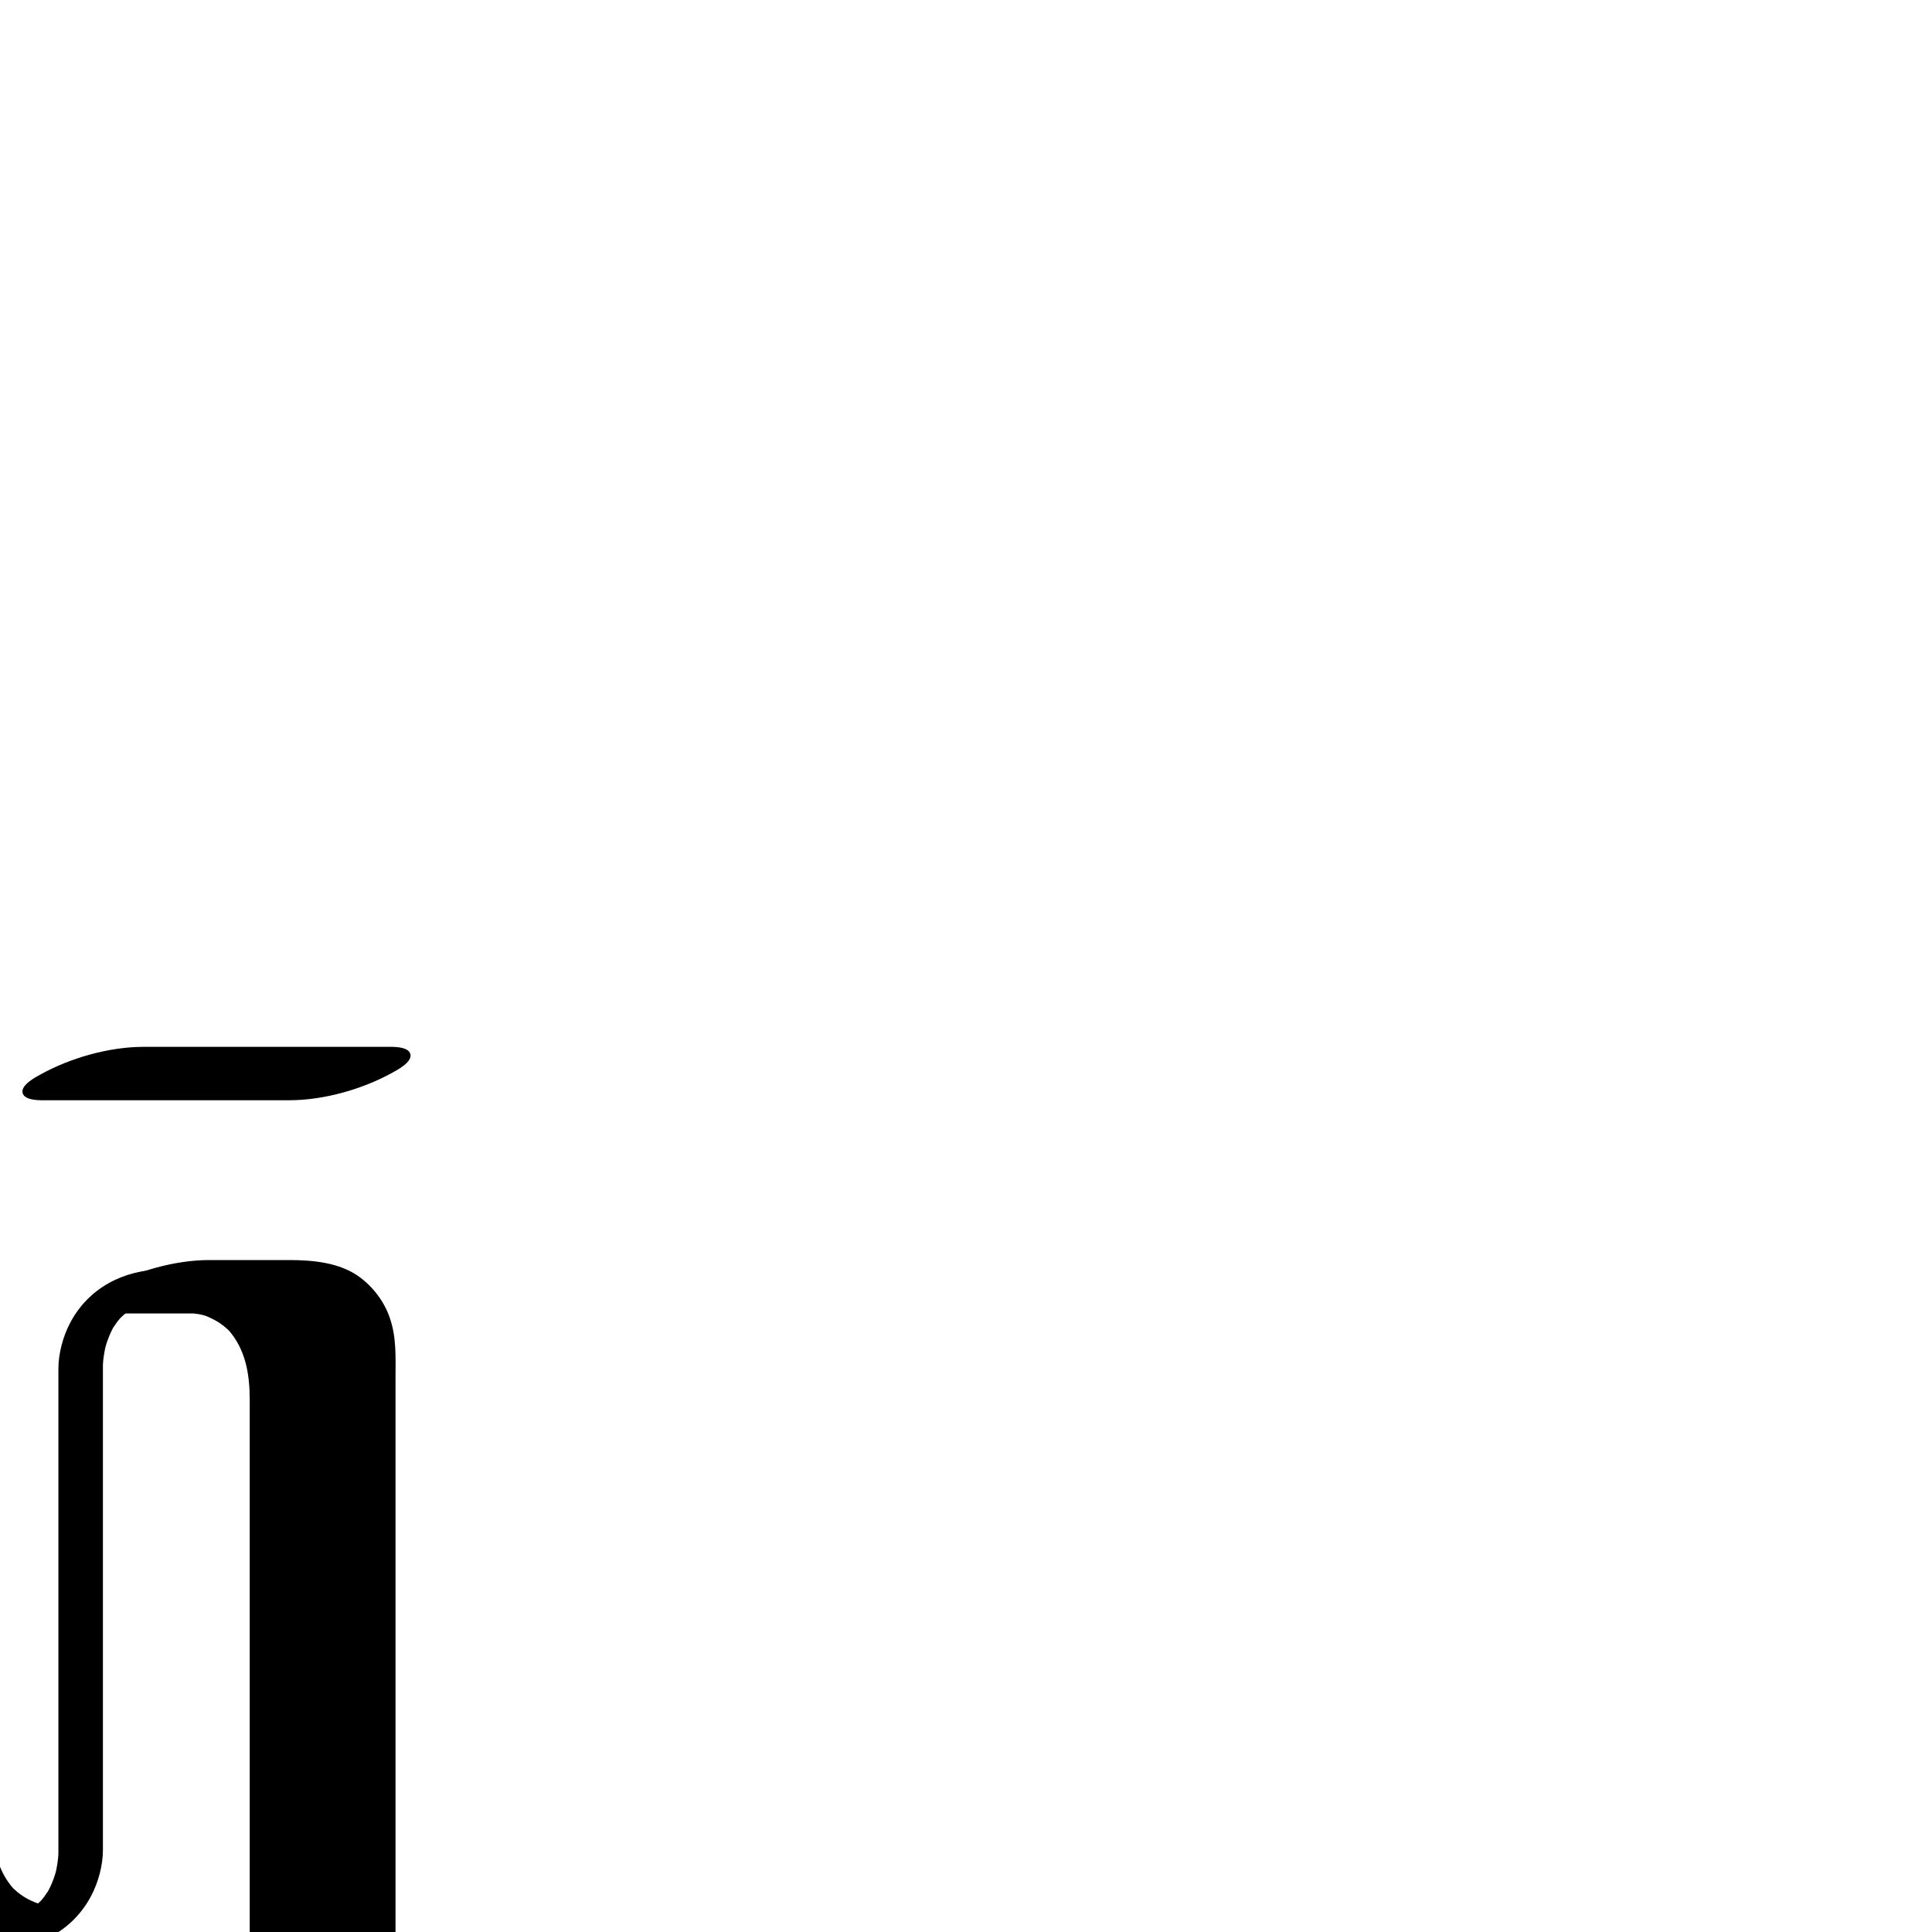 <?xml version="1.0" encoding="utf-8"?>
<!-- Generator: Adobe Illustrator 13.0.2, SVG Export Plug-In  -->
<!DOCTYPE svg PUBLIC "-//W3C//DTD SVG 1.1//EN" "http://www.w3.org/Graphics/SVG/1.1/DTD/svg11.dtd">
<svg version="1.1"
	 xmlns="http://www.w3.org/2000/svg" xmlns:xlink="http://www.w3.org/1999/xlink" xmlns:a="http://ns.adobe.com/AdobeSVGViewerExtensions/3.0/"
	 x="0px" y="0px" width="1024px" height="1024px" viewBox="124.246 -554.828 1024 1024"
	 enable-background="new 124.246 -554.828 1024 1024" xml:space="preserve">
<defs>
</defs>
<g>
	<g>
		<path fill="none" d="M209.746,127.172h42.75c42.75,0,42.75,42.75,42.75,42.75v299.25v342"/>
		<path d="M184.256,141.322c11.577,0,23.154,0,34.73,0c2.332,0,4.663,0,6.994,0c0.342,0,0.684,0,1.026,0
			c5.215,0-6.171-0.495-1.172-0.096c1.251,0.101,2.493,0.289,3.733,0.479c1.17,0.181,2.324,0.447,3.476,0.716
			c-4.985-1.162-1.391-0.367-0.264,0.025c1.941,0.676,3.793,1.58,5.595,2.563c3.25,1.772,6.12,4.172,8.653,6.854
			c-0.689-0.732-1.379-1.465-2.068-2.197c9.587,10.651,11.651,23.992,11.651,37.639c0,20.989,0,41.979,0,62.968
			c0,61.88,0,123.76,0,185.641c0,24.222,0,48.442,0,72.664c0,59.074,0,118.147,0,177.221c0,44.685,0,89.37,0,134.055
			c0,0.558,0,1.114,0,1.672c0,4.205,11.695,3.822,13.147,3.798c9.459-0.159,18.975-2.052,28.079-4.491
			c9.104-2.439,18.29-5.558,26.562-10.149c3.466-1.925,9.487-5.026,9.487-9.862c0-38.472,0-76.942,0-115.414
			c0-61.372,0-122.743,0-184.115c0-23.94,0-47.882,0-71.822c0-60.381,0-120.762,0-181.142c0-24.405,0-48.811,0-73.215
			c0-10.895,0.564-21.189-3.113-31.68c-2.995-8.547-8.736-16.094-16.017-21.458c-10.393-7.657-24.793-8.952-37.232-8.952
			c-14.095,0-28.189,0-42.284,0c-18.196,0-38.781,5.836-54.641,14.641c-2.315,1.285-10.64,5.559-9.487,9.862
			C172.27,141.858,181.594,141.322,184.256,141.322L184.256,141.322z"/>
	</g>
</g>
<g>
	<g>
		<path fill="none" d="M209.746,127.172c-42.75,0-42.75,42.75-42.75,42.75v256.5c0,0,0,42.75-42.75,42.75"/>
		<path d="M210.582,117.964c-20.843,0.229-39.484,9.838-49.248,28.524c-3.725,7.129-6.134,16.059-6.134,24.164
			c0,15.068,0,30.138,0,45.206c0,60.433,0,120.864,0,181.297c0,9.988,0.037,19.978,0,29.966c-0.008,2.097-0.284,4.204-0.604,6.272
			c-0.144,0.928-0.324,1.85-0.513,2.77c-0.084,0.4-0.173,0.801-0.267,1.2c-0.498,2.183,0.58-2.101-0.043,0.141
			c-0.718,2.585-1.678,5.094-2.793,7.53c-0.552,1.205-1.186,2.368-1.842,3.519c1.222-2.142-1.055,1.397-1.423,1.891
			c-0.862,1.154-1.827,2.228-2.815,3.274c1.795-1.9-0.328,0.191-0.636,0.458c-0.7,0.606-1.446,1.156-2.191,1.705
			c-1.079,0.736-1.033,0.722,0.138-0.045c-0.843,0.521-1.728,0.973-2.61,1.423c-0.613,0.302-1.235,0.588-1.864,0.855
			c-3.16,1.4,2.375-0.757-1.039,0.33c-0.759,0.242-5.468,1.257-3.705,0.986c-2.616,0.402-5.269,0.504-7.911,0.533
			c-5.376,0.059-12.109,4.077-12.632,9.892c-0.555,6.175,5.942,8.58,10.961,8.524c20.843-0.229,39.484-9.838,49.248-28.524
			c3.725-7.129,6.134-16.059,6.134-24.164c0-15.068,0-30.138,0-45.206c0-60.433,0-120.864,0-181.297c0-9.988-0.037-19.978,0-29.966
			c0.008-2.097,0.284-4.204,0.604-6.272c0.144-0.928,0.324-1.85,0.513-2.77c0.084-0.4,0.173-0.801,0.267-1.2
			c0.498-2.183-0.58,2.101,0.043-0.141c0.718-2.585,1.678-5.094,2.793-7.53c0.552-1.204,1.186-2.368,1.842-3.519
			c-1.222,2.142,1.055-1.397,1.423-1.891c0.862-1.154,1.827-2.228,2.815-3.274c-1.795,1.9,0.328-0.191,0.636-0.458
			c0.7-0.606,1.446-1.156,2.191-1.705c1.079-0.736,1.033-0.722-0.138,0.045c0.843-0.521,1.728-0.973,2.61-1.423
			c0.613-0.302,1.235-0.588,1.864-0.855c3.16-1.4-2.375,0.757,1.039-0.33c0.759-0.242,5.468-1.257,3.705-0.986
			c2.616-0.402,5.269-0.504,7.911-0.533c5.376-0.059,12.109-4.077,12.632-9.892C222.098,120.314,215.601,117.908,210.582,117.964
			L210.582,117.964z"/>
	</g>
</g>
<g>
	<g>
		<path fill="none" d="M38.746,127.172c0,0,42.75,0,42.75,42.75s0,256.5,0,256.5s0,42.75,42.75,42.75"/>
		<path d="M13.256,141.322c0.24,0.001,0.48,0.011,0.72,0.02c-11.345-0.438-6.405-0.392-3.785-0.123
			c2.701,0.277,5.372,0.795,8.003,1.458c2.863,0.722-4.805-1.406-1.909-0.521c0.917,0.279,1.819,0.603,2.718,0.933
			c1.927,0.706,3.789,1.575,5.606,2.524c3.758,1.964,7.13,4.576,10.061,7.631c-0.689-0.732-1.378-1.466-2.068-2.198
			c10.232,11.221,10.257,25.443,10.257,39.708c0,12.94,0,25.882,0,38.822c0,35.479,0,70.957,0,106.436c0,28.887,0,57.773,0,86.66
			c0,13.66-0.264,26.307,7.091,38.64c10.443,17.51,29.688,21.801,48.806,22.012c9.343,0.104,19.124-2.092,28.079-4.491
			c9.104-2.439,18.29-5.558,26.562-10.149c2.315-1.285,10.64-5.559,9.487-9.862c-1.167-4.354-10.477-3.769-13.147-3.798
			c-5.218-0.058,6.175,0.495,1.172,0.096c-1.652-0.133-3.29-0.4-4.919-0.693c-0.768-0.147-1.53-0.314-2.289-0.502
			c2.681,0.789,3.109,0.899,1.286,0.331c-1.344-0.428-2.645-0.979-3.933-1.55c-4.312-1.91-8.113-4.81-11.337-8.223
			c0.689,0.732,1.379,1.465,2.068,2.197c-10.394-11.548-11.651-25.681-11.651-40.269c0-27.152,0-54.305,0-81.457
			c0-35.838,0-71.675,0-107.513c0-13.906,0-27.812,0-41.718c0-13.067,1.194-26.714-5.288-38.599
			c-9.795-17.958-31.491-24.031-50.609-24.102c-9.377-0.035-19.083,2.081-28.079,4.491c-9.104,2.439-18.29,5.558-26.562,10.149
			c-2.315,1.285-10.64,5.559-9.487,9.862C1.272,141.864,10.591,141.313,13.256,141.322L13.256,141.322z"/>
	</g>
</g>
<g>
	<g>
		<line fill="none" x1="174.871" y1="14.172" x2="303.121" y2="14.172"/>
		<path d="M149.38,28.322c42.75,0,85.5,0,128.25,0c18.196,0,38.781-5.836,54.641-14.641c2.315-1.285,10.64-5.559,9.487-9.862
			c-1.161-4.334-10.485-3.798-13.147-3.798c-42.75,0-85.5,0-128.25,0c-18.196,0-38.781,5.836-54.641,14.641
			c-2.315,1.285-10.64,5.559-9.487,9.862C137.395,28.858,146.719,28.322,149.38,28.322L149.38,28.322z"/>
	</g>
</g>
</svg>
